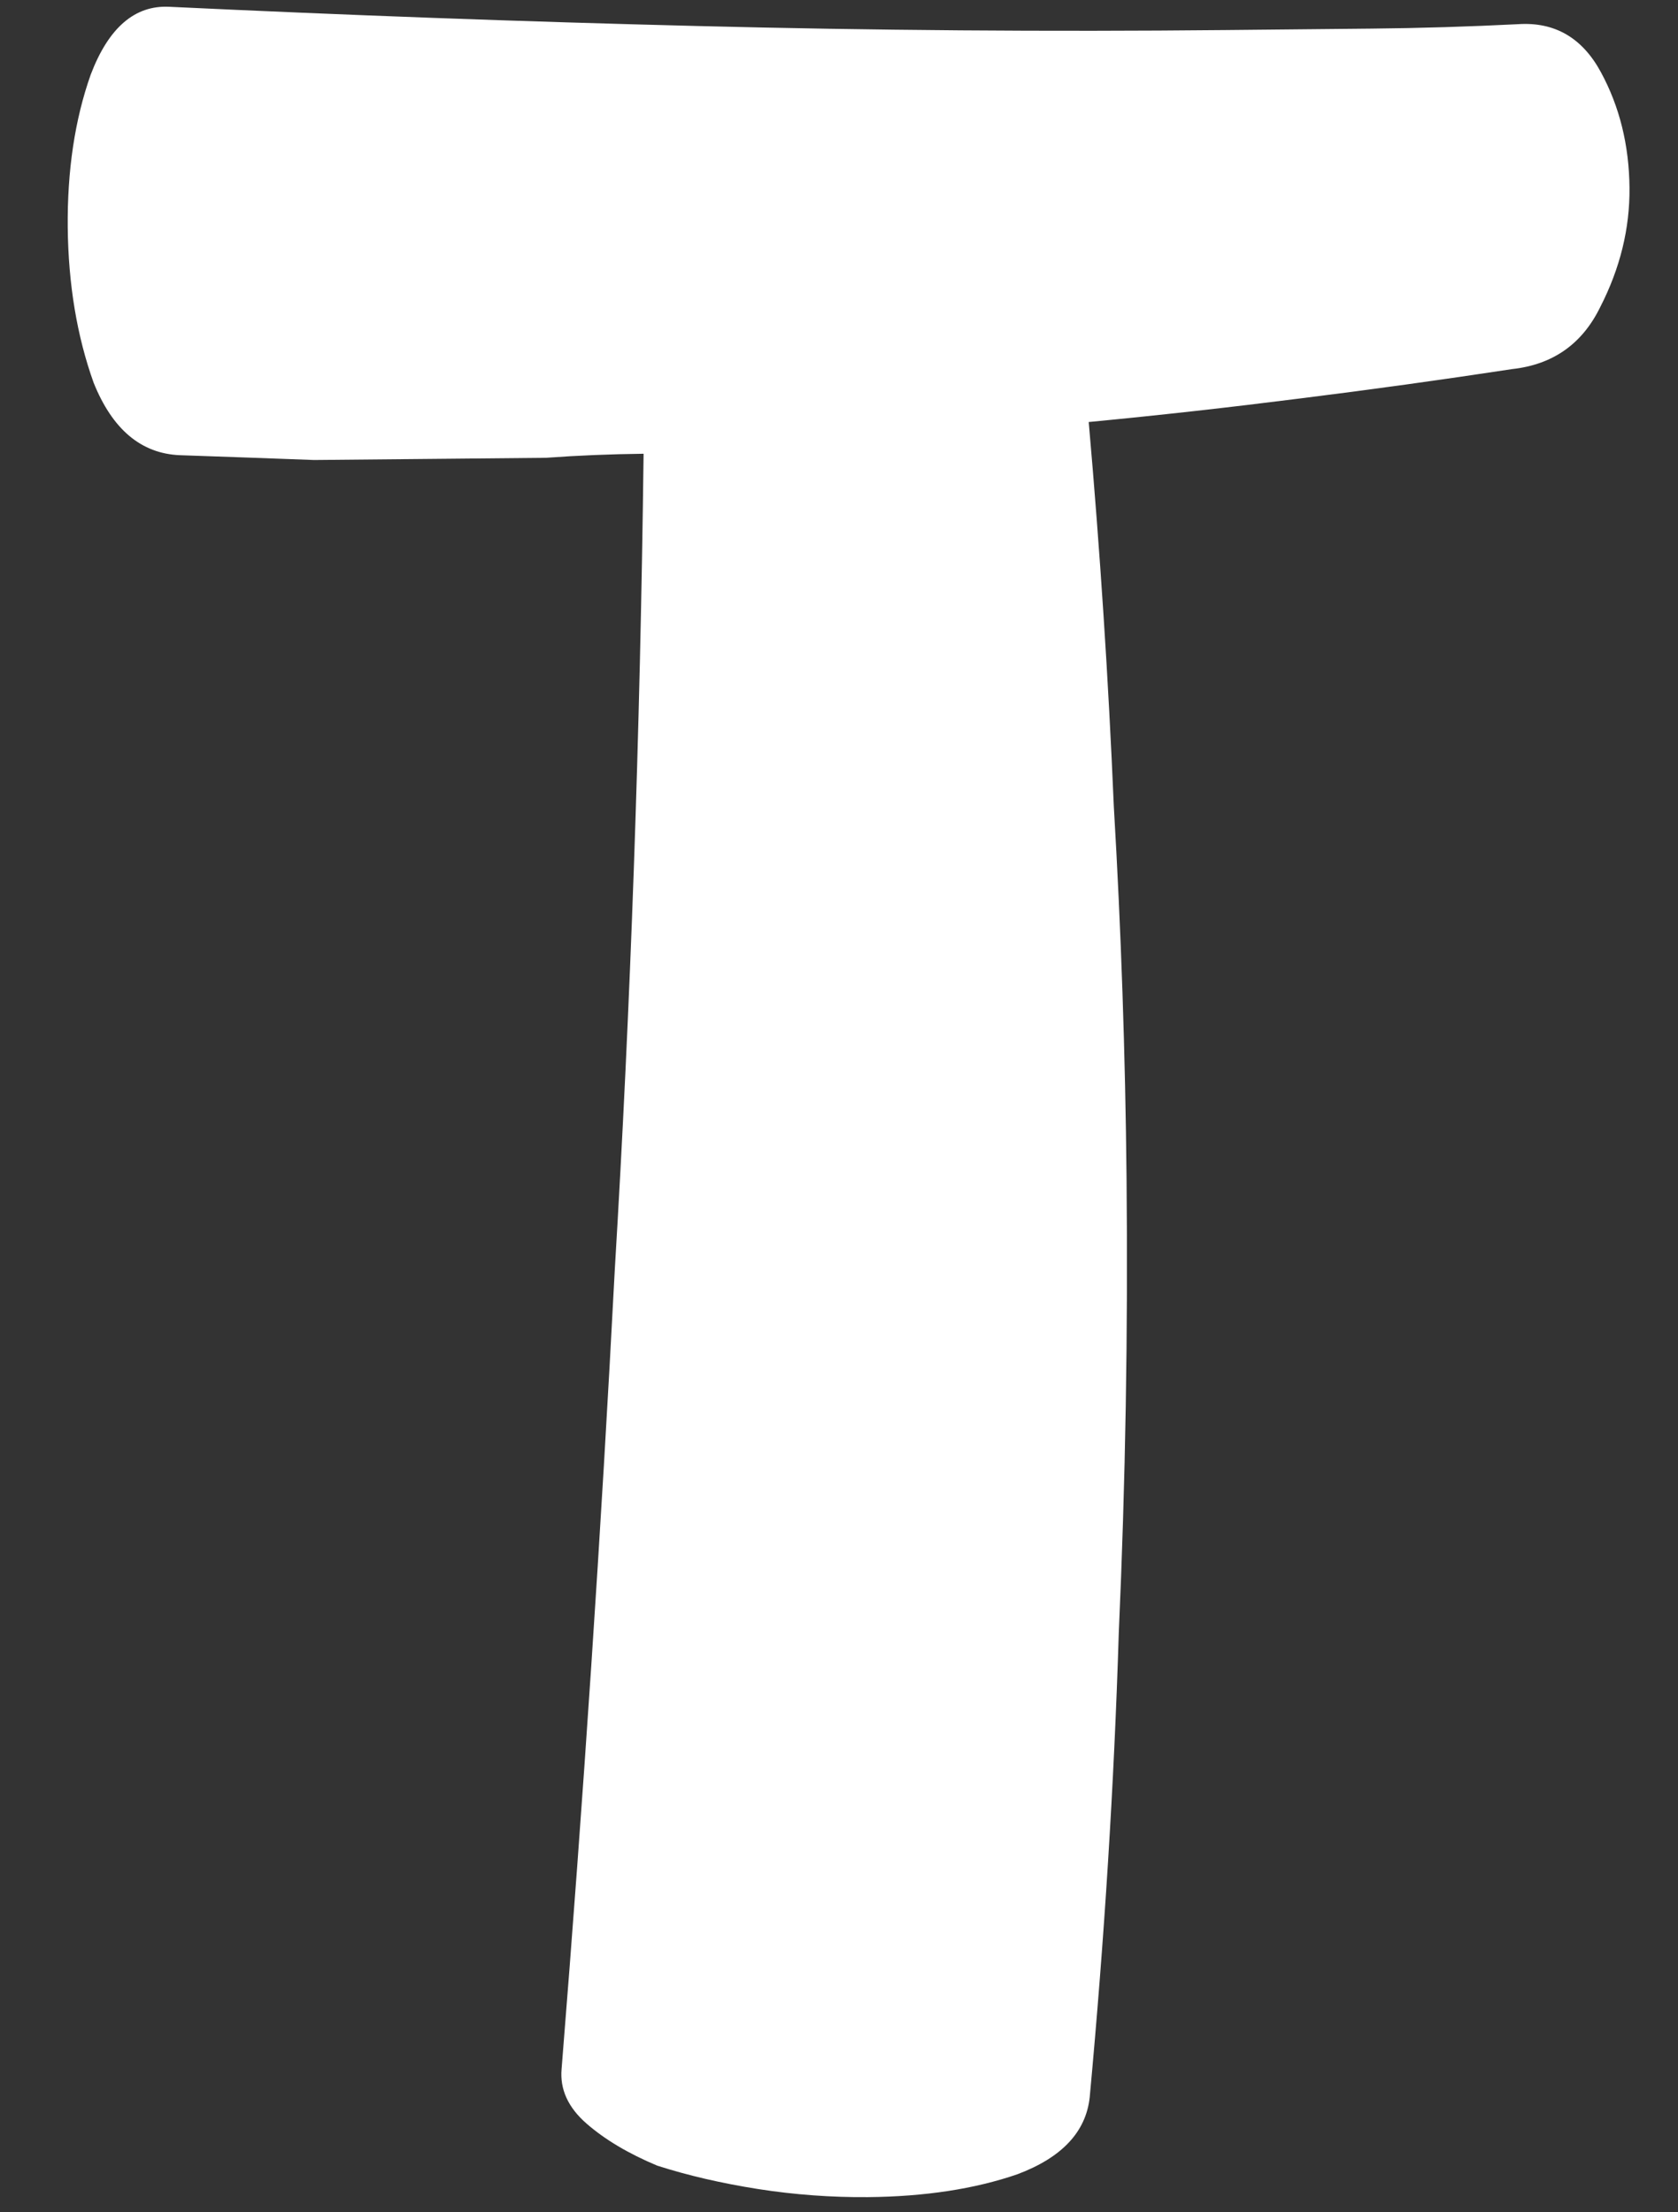 <svg width="22" height="29" viewBox="0 0 22 29" fill="none" xmlns="http://www.w3.org/2000/svg">
<rect x="0" y="0" width="22" height="29" fill="#333333" stroke="none"/>
<path d="M19.903 0.317C20.383 0.285 20.745 0.495 20.989 0.946C21.234 1.397 21.359 1.903 21.364 2.462C21.369 2.996 21.241 3.517 20.98 4.026C20.744 4.509 20.36 4.779 19.827 4.838C18.895 4.98 17.963 5.109 17.031 5.225C16.125 5.34 15.206 5.443 14.274 5.532C14.424 7.237 14.533 8.916 14.603 10.569C14.699 12.194 14.754 13.821 14.77 15.447C14.79 17.447 14.756 19.434 14.668 21.409C14.607 23.383 14.48 25.41 14.287 27.492C14.238 27.946 13.922 28.283 13.337 28.502C12.779 28.694 12.127 28.794 11.38 28.801C10.9 28.805 10.42 28.77 9.939 28.695C9.458 28.619 9.017 28.517 8.616 28.388C8.241 28.231 7.932 28.048 7.69 27.837C7.448 27.626 7.339 27.387 7.363 27.12C7.649 23.57 7.882 20.074 8.061 16.633C8.268 13.19 8.393 9.629 8.438 5.948C8.011 5.953 7.584 5.97 7.158 6.001C6.758 6.005 6.345 6.009 5.918 6.013C5.305 6.019 4.705 6.025 4.118 6.03C3.558 6.009 2.971 5.988 2.357 5.967C1.851 5.946 1.474 5.629 1.228 5.018C1.009 4.407 0.896 3.728 0.888 2.982C0.881 2.235 0.981 1.567 1.189 0.979C1.423 0.363 1.767 0.066 2.22 0.089C4.541 0.199 6.849 0.284 9.143 0.341C11.437 0.399 13.744 0.417 16.064 0.394C16.704 0.388 17.344 0.381 17.984 0.375C18.624 0.369 19.264 0.349 19.903 0.317Z" fill="white"/>
</svg>
